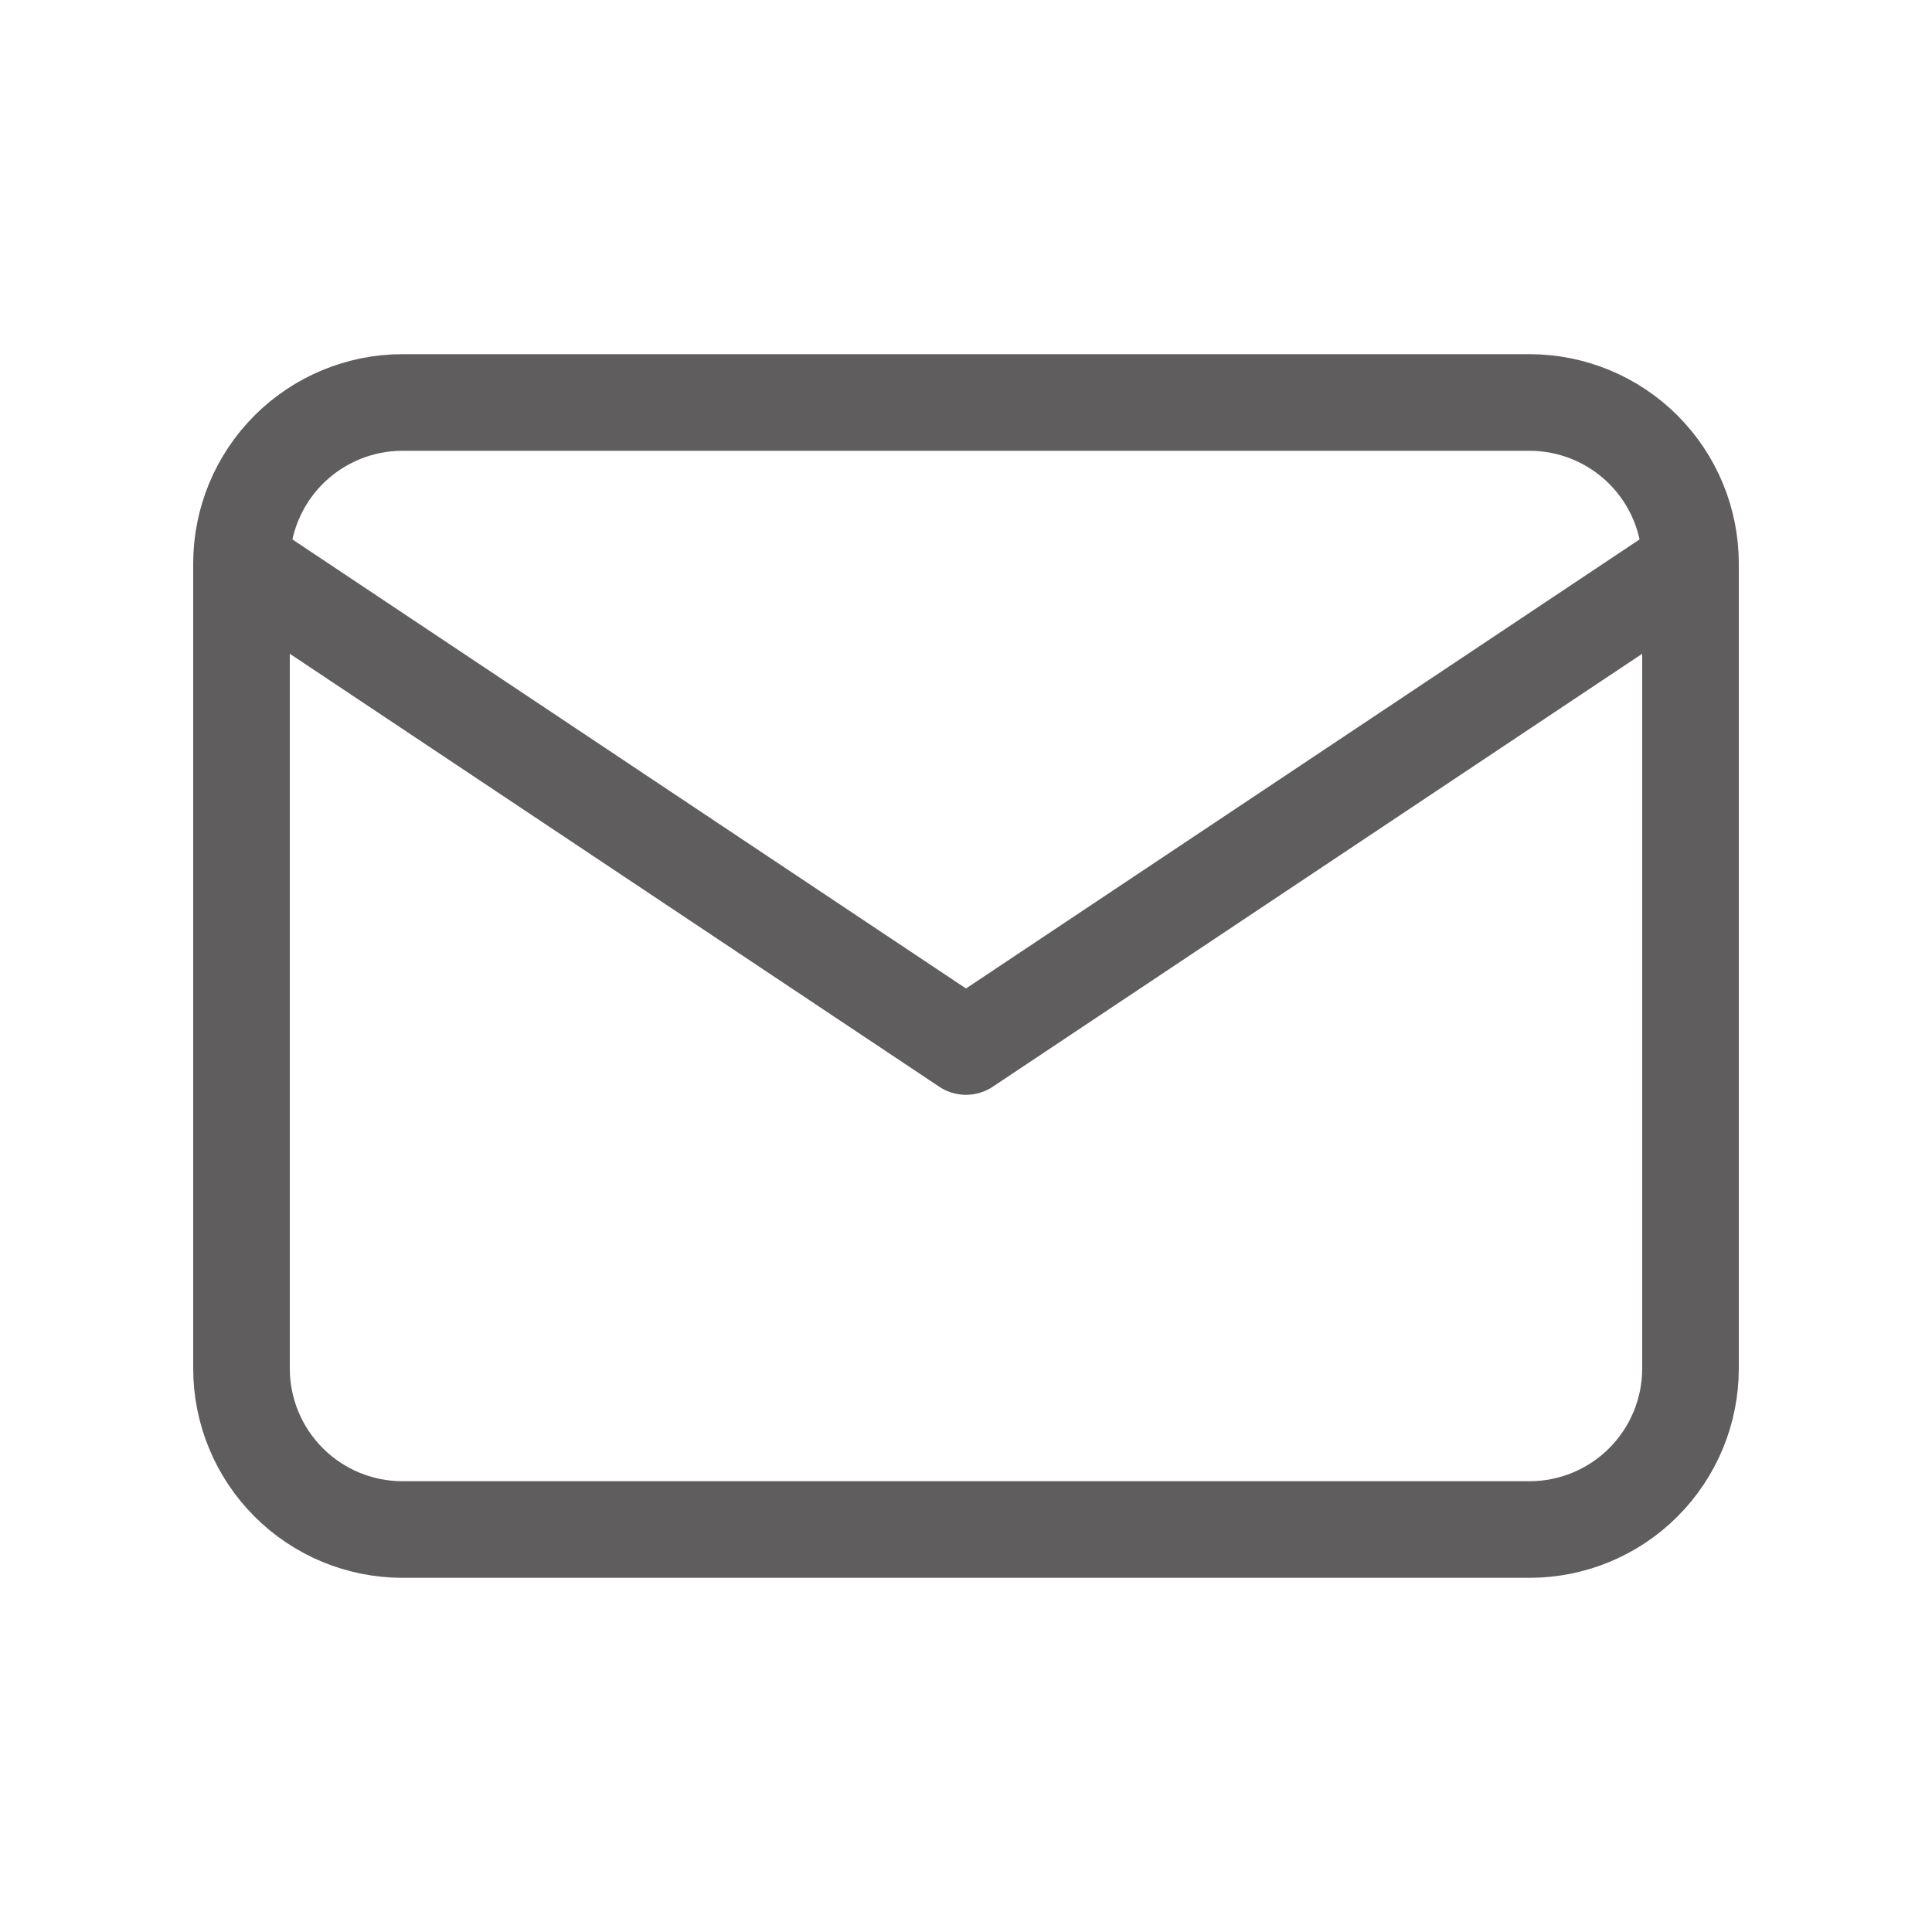 <svg width="40" height="40" viewBox="0 0 40 40" fill="none" xmlns="http://www.w3.org/2000/svg">
<path d="M5 11.667C5 10.783 5.351 9.935 5.976 9.31C6.601 8.685 7.449 8.333 8.333 8.333H31.667C32.551 8.333 33.399 8.685 34.024 9.31C34.649 9.935 35 10.783 35 11.667M5 11.667V28.333C5 29.217 5.351 30.065 5.976 30.69C6.601 31.316 7.449 31.667 8.333 31.667H31.667C32.551 31.667 33.399 31.316 34.024 30.69C34.649 30.065 35 29.217 35 28.333V11.667M5 11.667L20 21.667L35 11.667" stroke="#5F5D5D" stroke-width="2" stroke-linecap="round" stroke-linejoin="round"/>
</svg>
